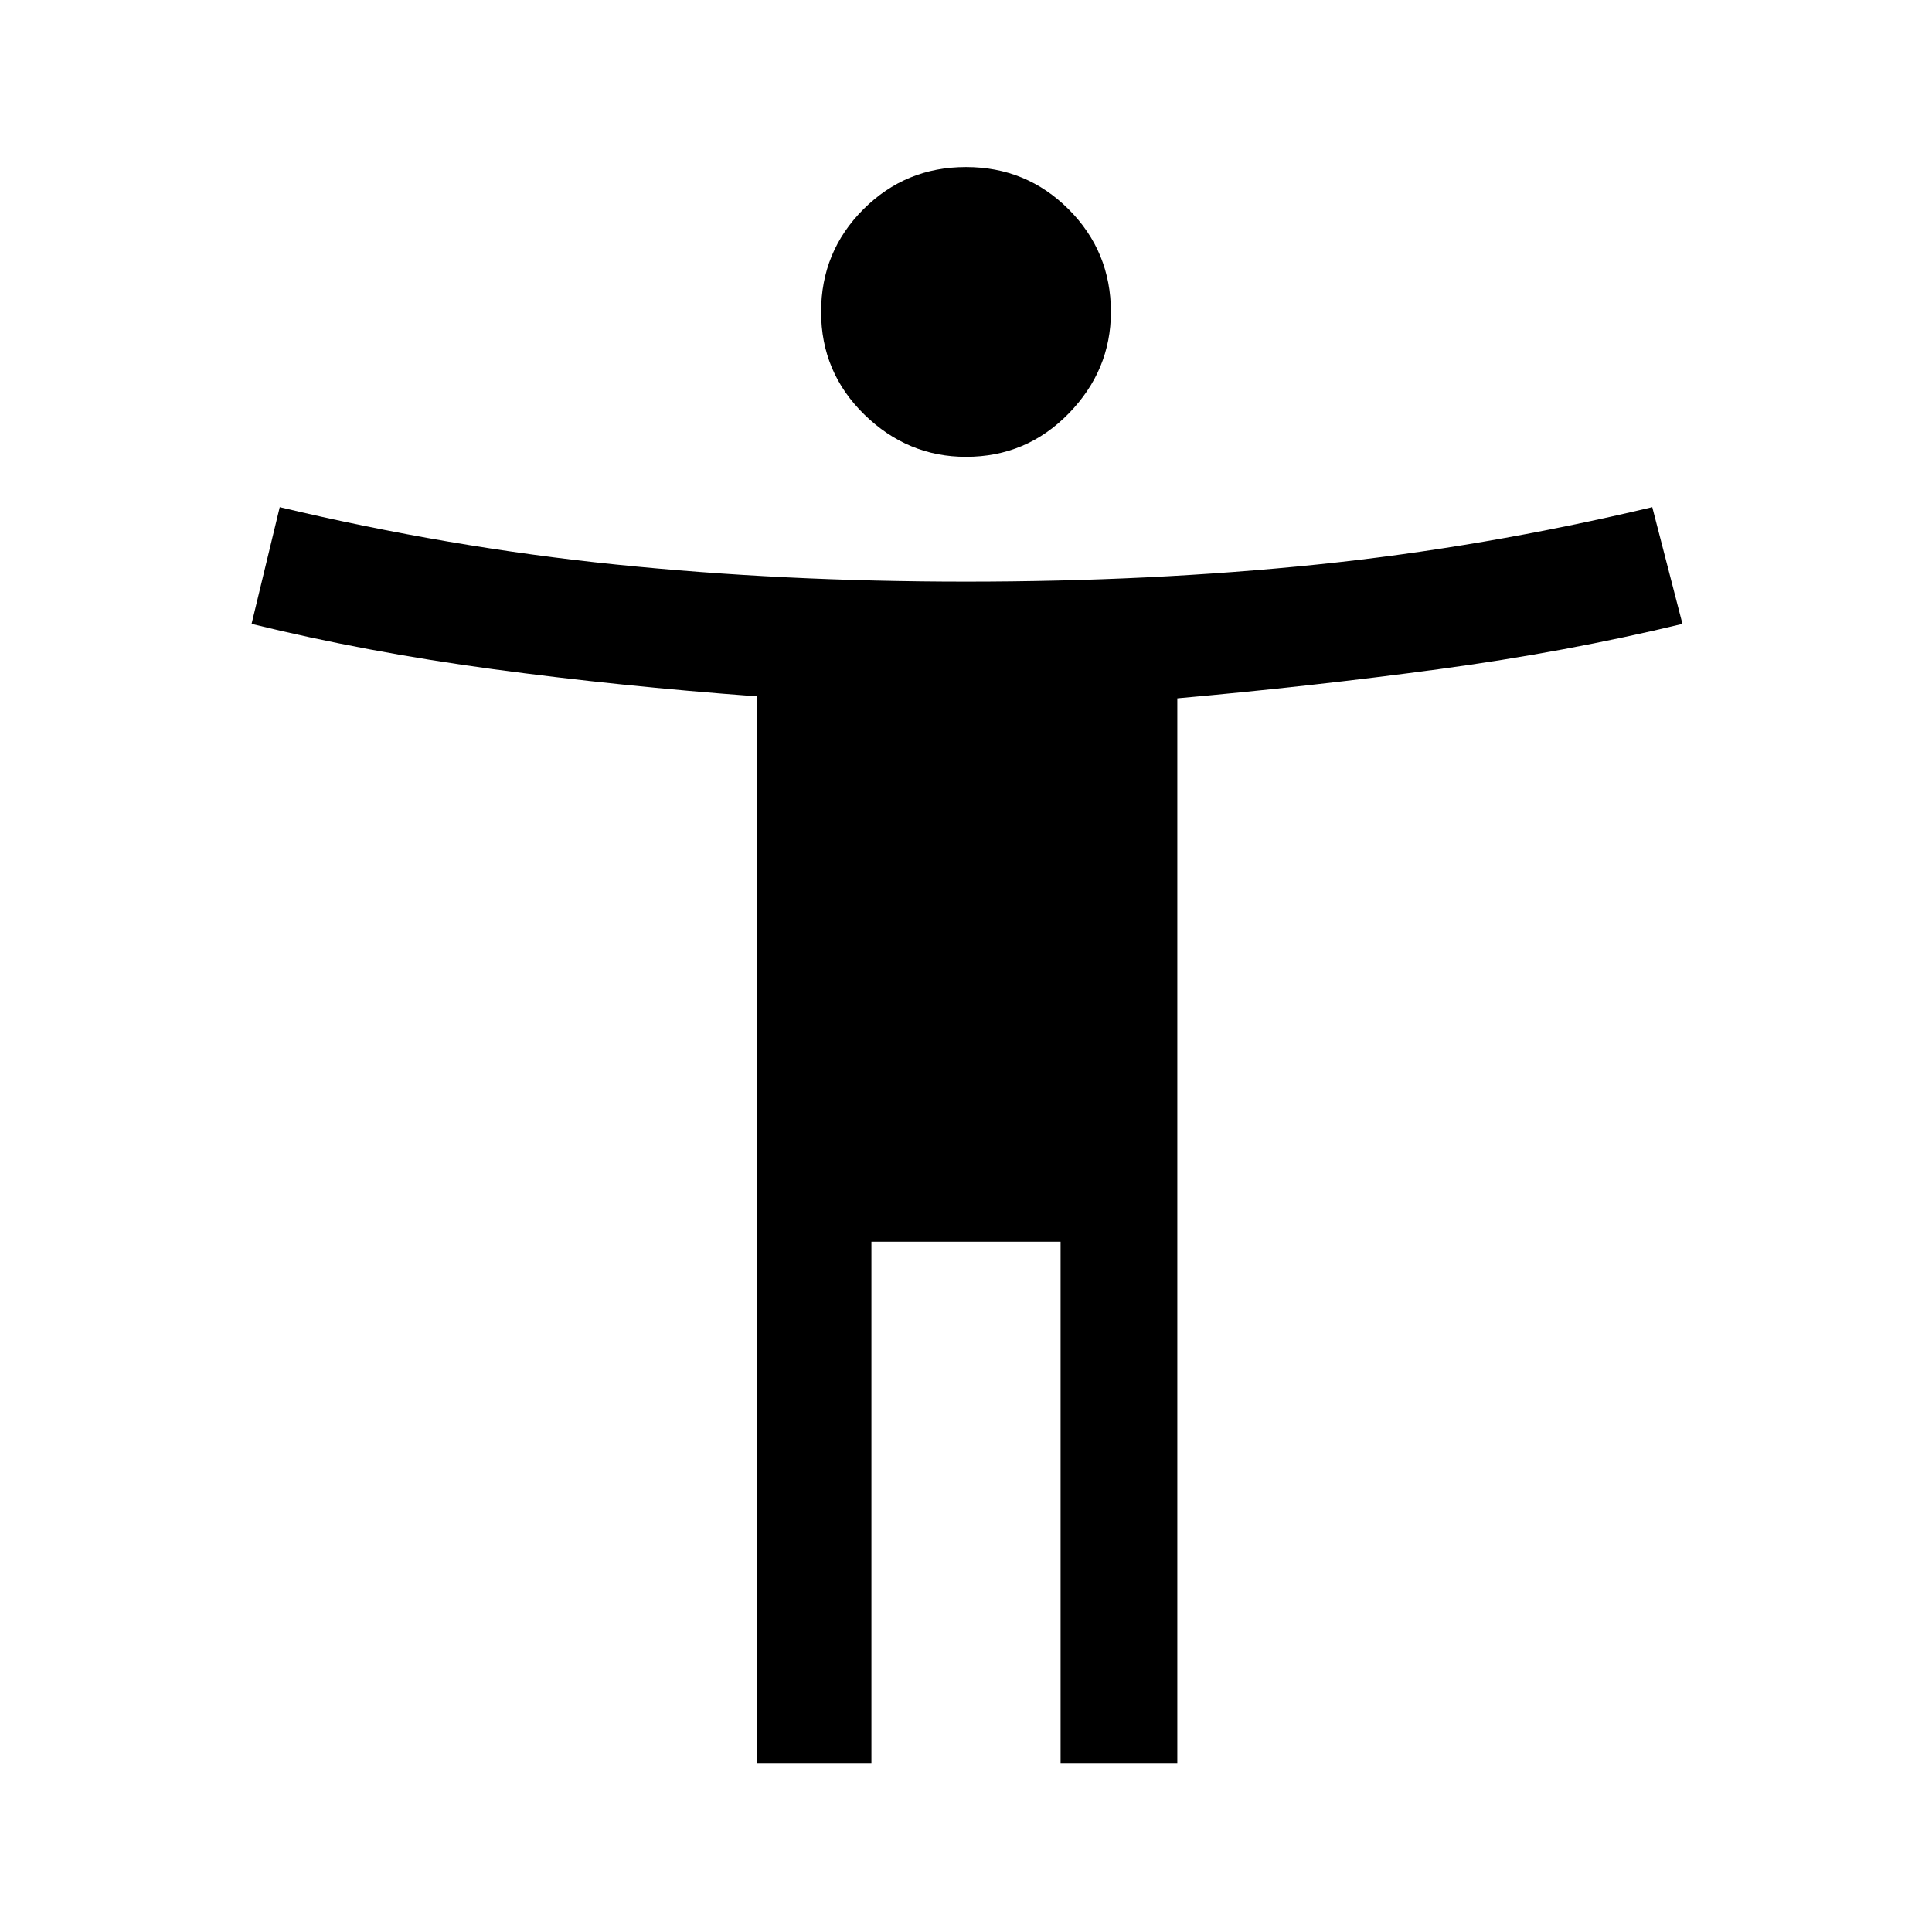 <svg xmlns="http://www.w3.org/2000/svg" height="48" width="48"><path d="M24 11.35Q22.55 11.35 21.475 10.3Q20.4 9.25 20.4 7.75Q20.4 6.25 21.45 5.2Q22.5 4.15 24 4.15Q25.5 4.15 26.55 5.2Q27.6 6.25 27.6 7.75Q27.6 9.2 26.55 10.275Q25.5 11.35 24 11.35ZM18.8 43.8V17.3Q15.4 17.05 12.25 16.625Q9.1 16.2 6.25 15.5L6.95 12.6Q11.15 13.6 15.3 14.025Q19.45 14.45 24 14.45Q28.6 14.45 32.725 14.025Q36.85 13.6 41.05 12.6L41.8 15.5Q38.9 16.2 35.75 16.625Q32.6 17.05 29.25 17.35V43.8H26.35V30.85H21.65V43.8Z"/></svg>